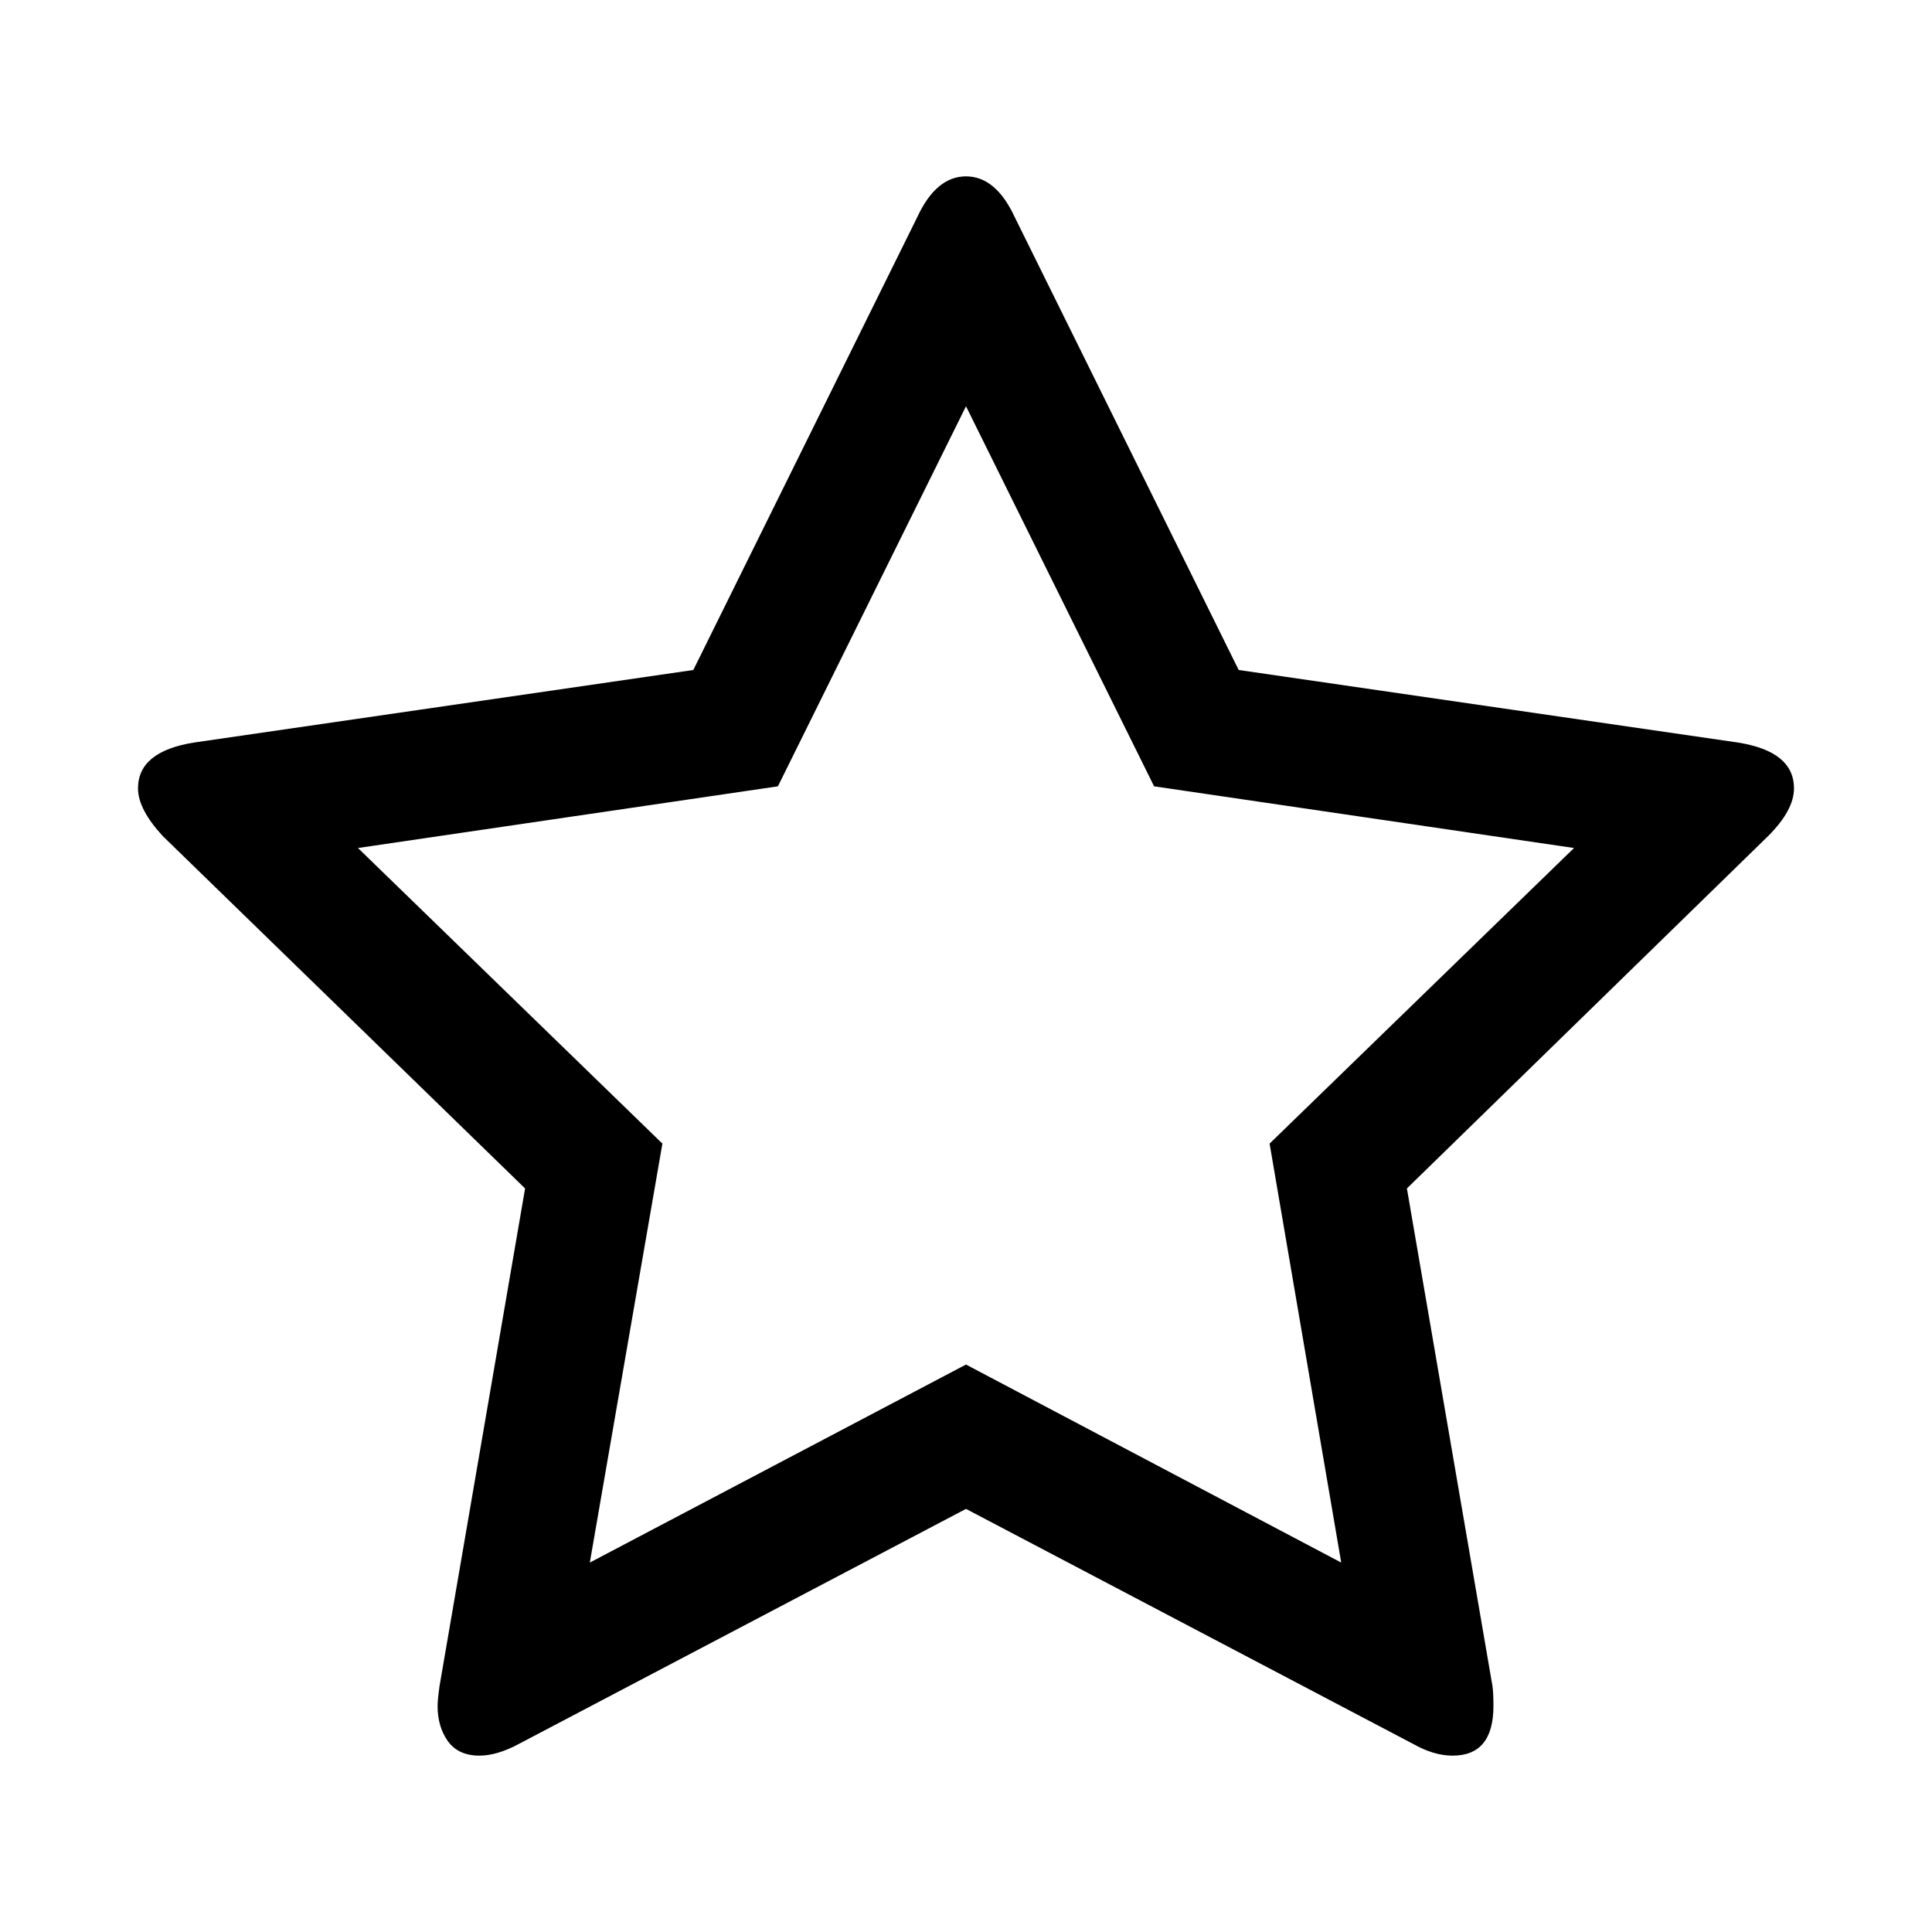 <svg aria-hidden="true" xmlns="http://www.w3.org/2000/svg" viewBox="0 0 14 14" height="1em" width="1em">
  <path d="m9.2 8.287 2.206-2.142-3.043-.447L7 2.944 5.637 5.698l-3.043.447L4.8 8.287l-.526 3.036L7 9.888l2.719 1.435zM13 5.713q0 .158-.188.346l-2.617 2.553.62 3.606q.007.05.007.144 0 .36-.296.36-.137 0-.288-.086L7 10.934l-3.238 1.702q-.159.086-.288.086-.152 0-.228-.104-.075-.105-.075-.256 0-.044.014-.144l.62-3.606L1.18 6.059Q1 5.864 1 5.713q0-.267.404-.332l3.62-.526 1.623-3.282q.137-.295.353-.295.216 0 .353.295l1.623 3.282 3.62.526q.404.065.404.332z"/>
</svg>
